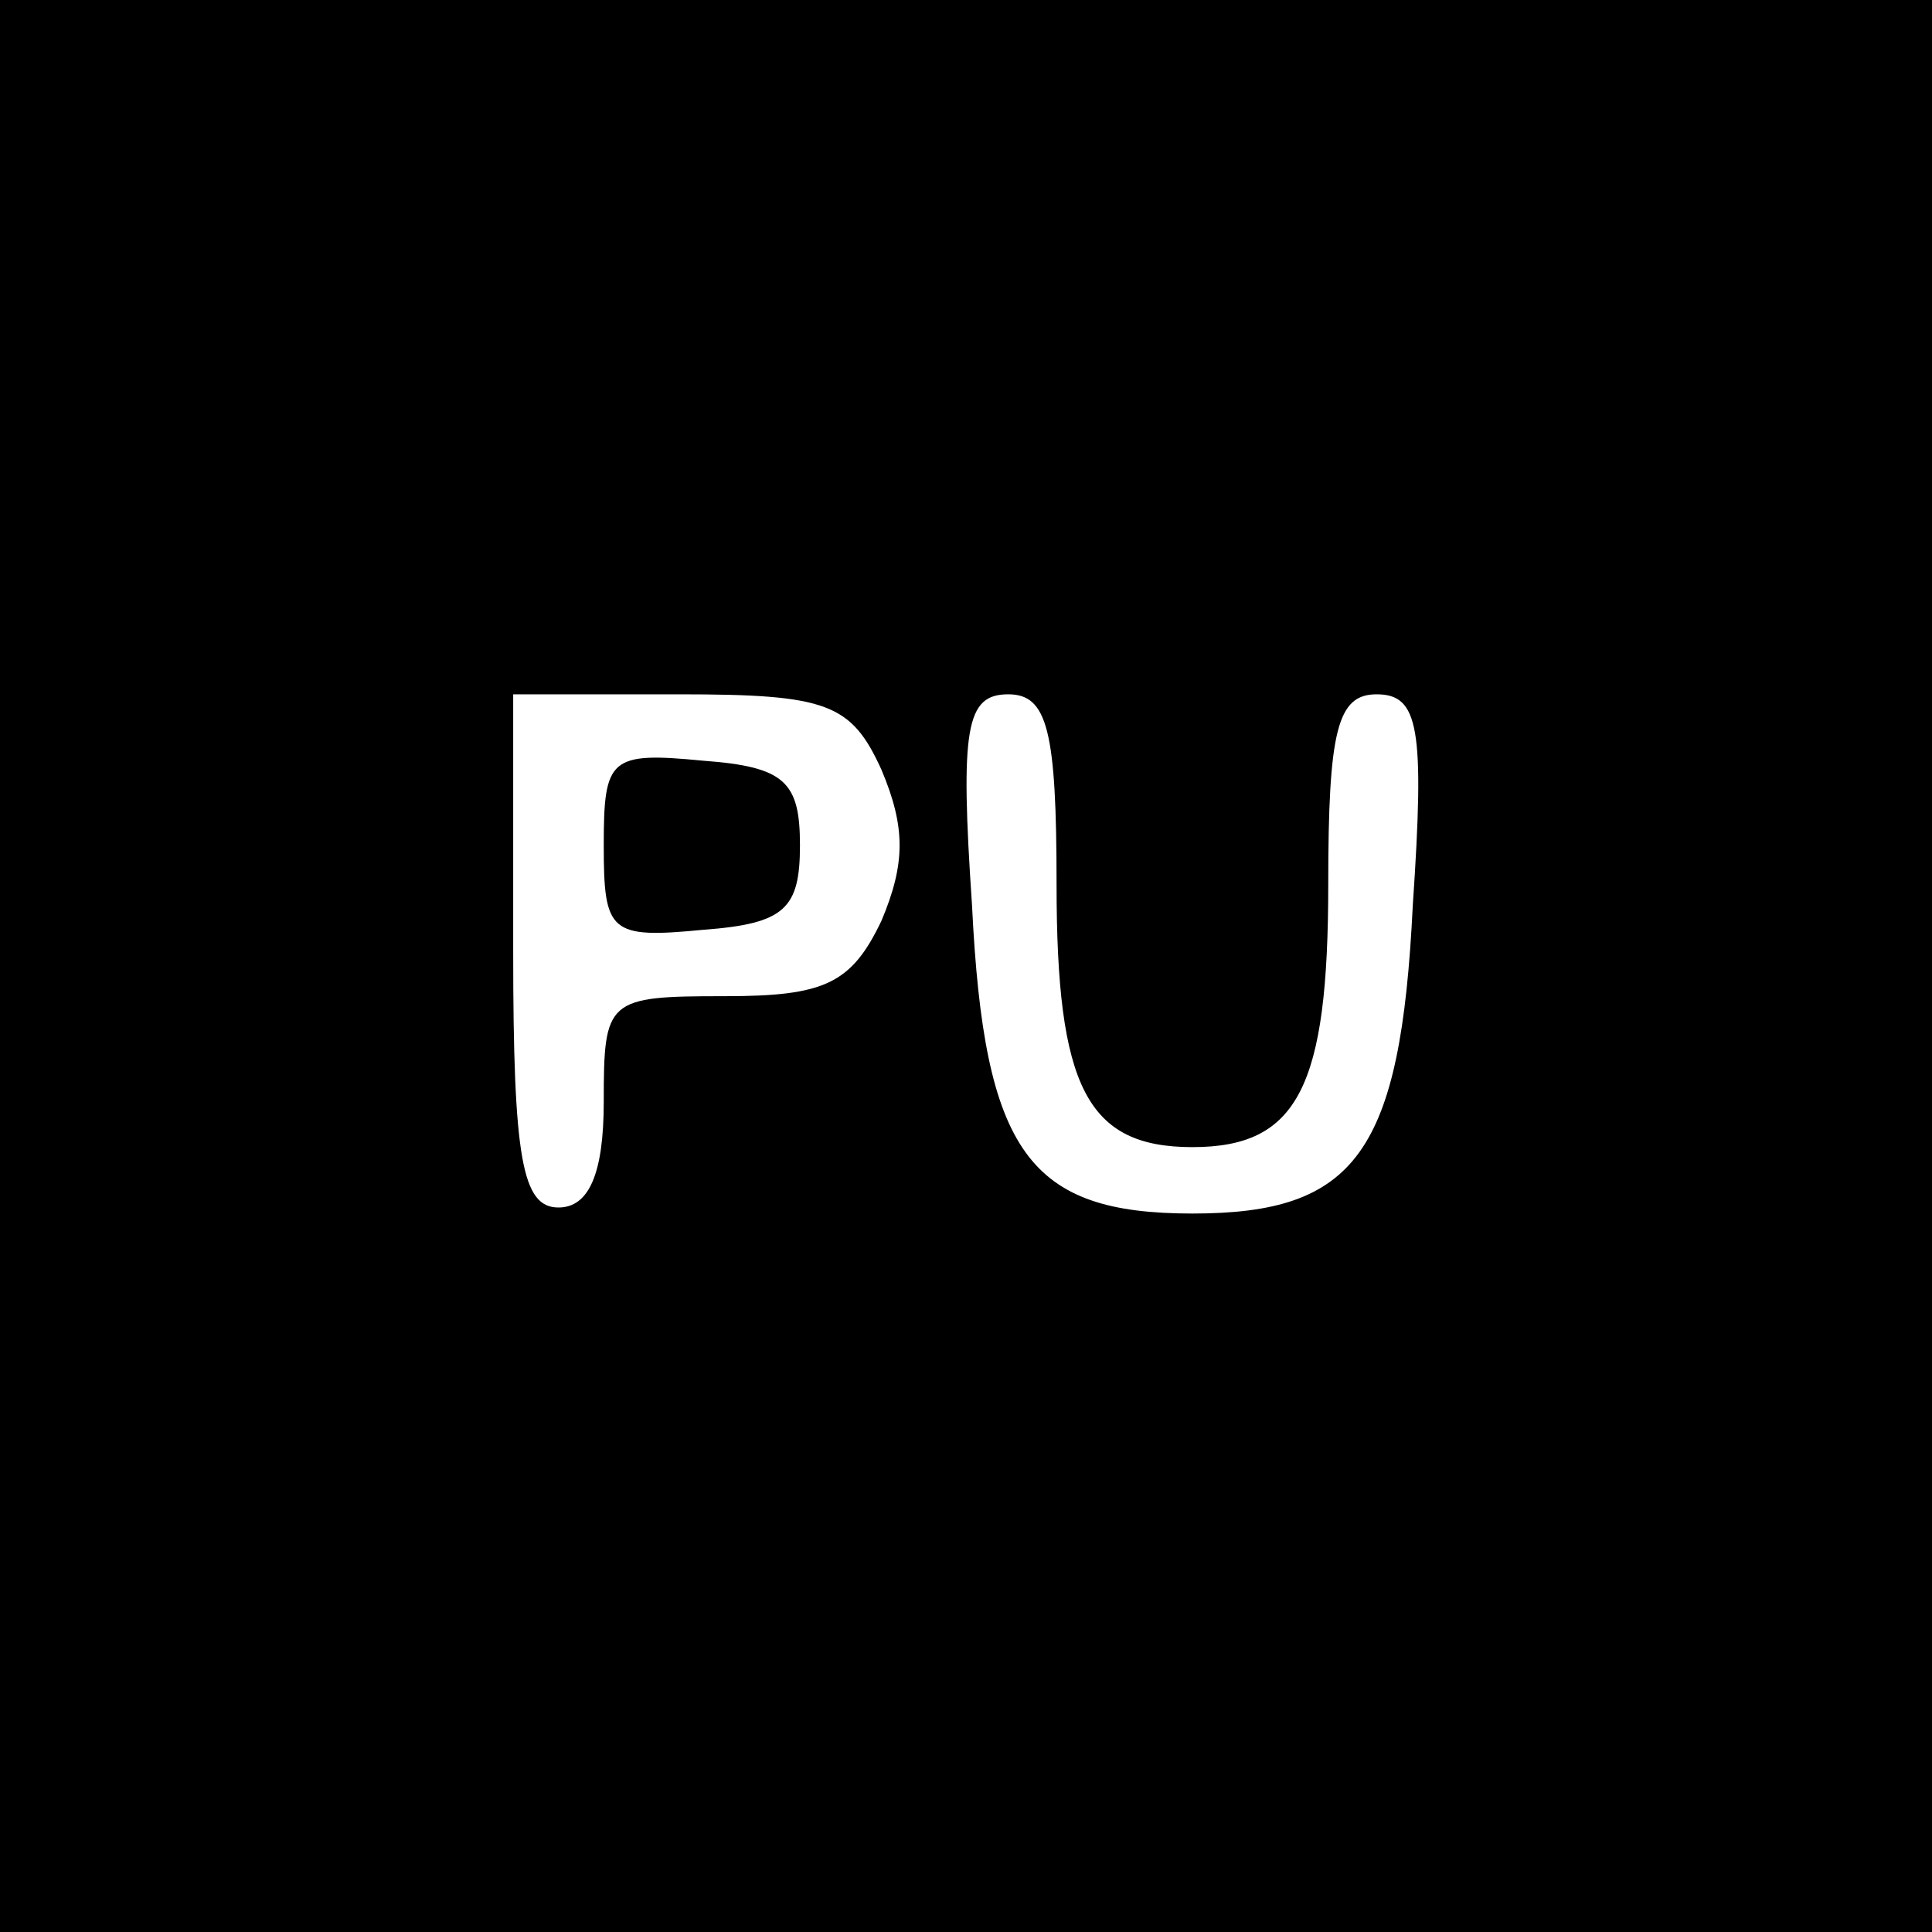 <?xml version="1.0" standalone="no"?>
<!DOCTYPE svg PUBLIC "-//W3C//DTD SVG 20010904//EN"
 "http://www.w3.org/TR/2001/REC-SVG-20010904/DTD/svg10.dtd">
<svg version="1.0" xmlns="http://www.w3.org/2000/svg"
 width="64pt" height="64pt" viewBox="0 0 64 64"
 preserveAspectRatio="xMidYMid meet">

<g transform="translate(0,64) scale(0.1,-0.1)"
fill="#000000" stroke="none">
<path d="M0 320 l0 -320 320 0 320 0 0 320 0 320 -320 0 -320 0 0 -320z m292
65 c8 -19 8 -31 0 -50 -10 -21 -19 -25 -52 -25 -39 0 -40 -1 -40 -35 0 -24 -5
-35 -15 -35 -12 0 -15 16 -15 85 l0 85 55 0 c49 0 57 -3 67 -25z m58 -38 c0
-67 10 -87 45 -87 35 0 45 20 45 87 0 51 3 63 16 63 14 0 16 -11 12 -70 -4
-82 -19 -102 -73 -102 -54 0 -69 20 -73 102 -4 59 -2 70 12 70 13 0 16 -12 16
-63z"/>
<path d="M200 360 c0 -29 2 -31 33 -28 27 2 32 7 32 28 0 21 -5 26 -32 28 -31
3 -33 1 -33 -28z"/>
</g>
</svg>
